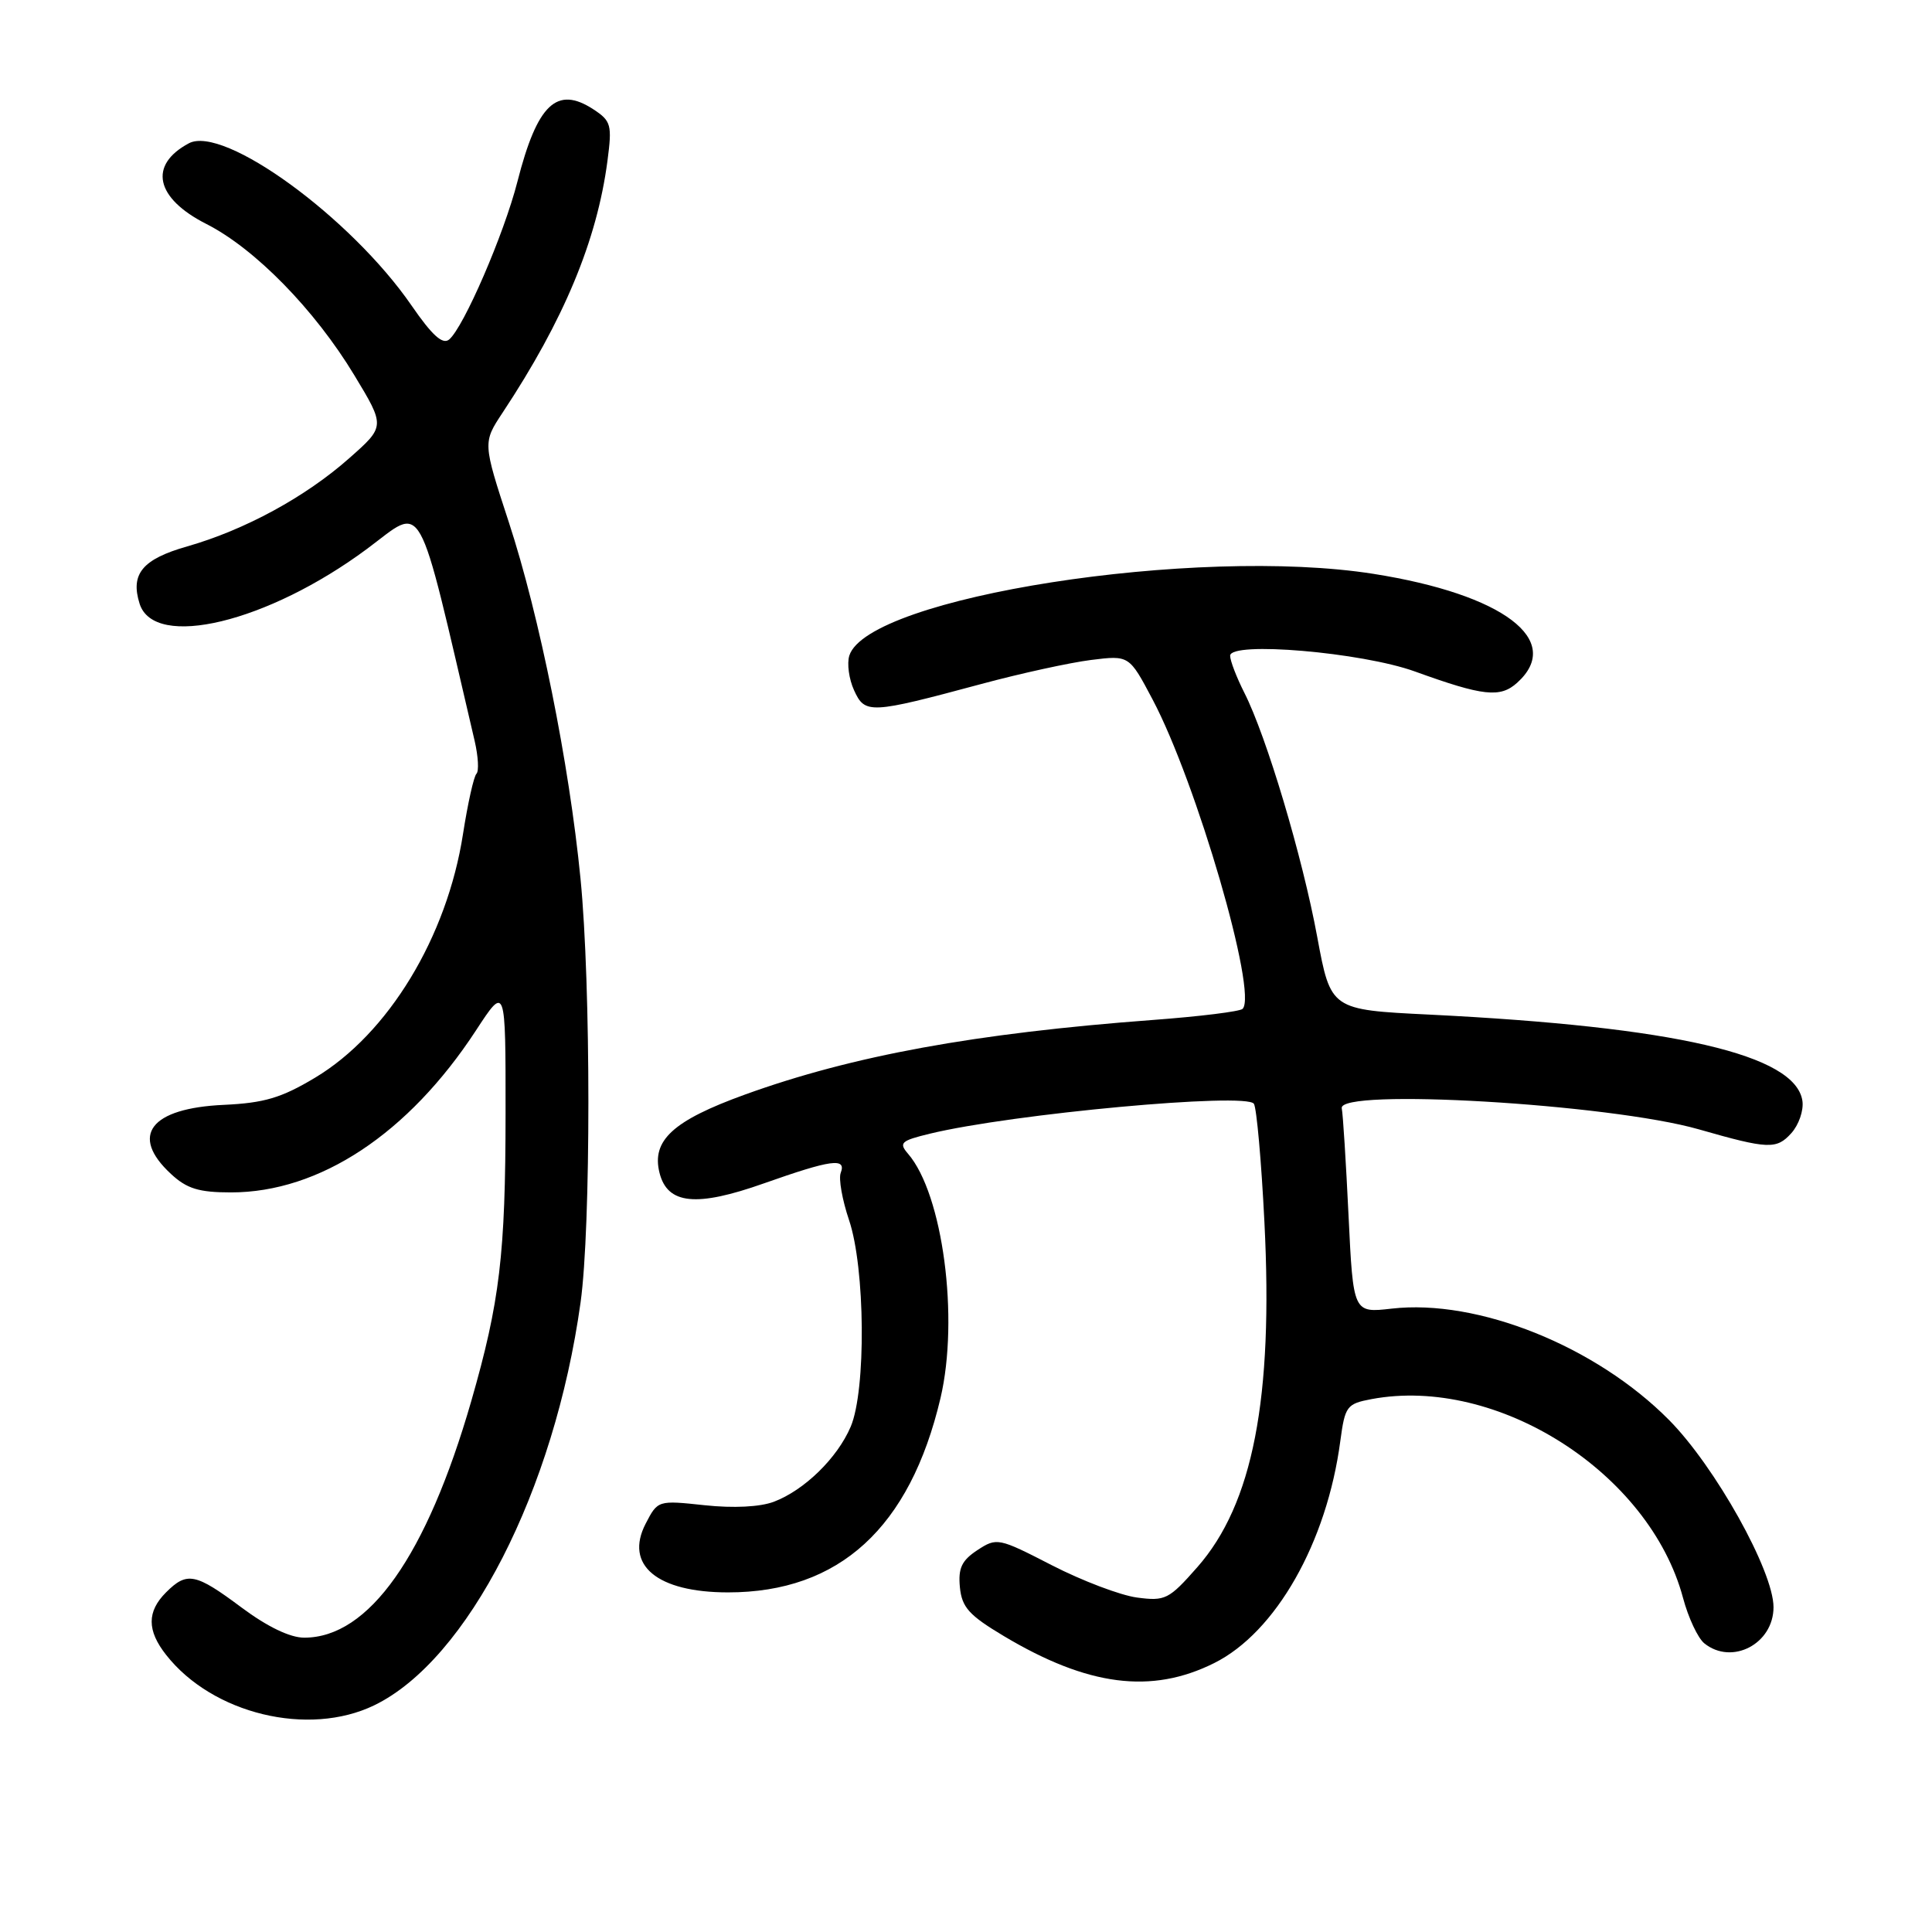<?xml version="1.0" encoding="UTF-8" standalone="no"?>
<!DOCTYPE svg PUBLIC "-//W3C//DTD SVG 1.1//EN" "http://www.w3.org/Graphics/SVG/1.1/DTD/svg11.dtd" >
<svg xmlns="http://www.w3.org/2000/svg" xmlns:xlink="http://www.w3.org/1999/xlink" version="1.1" viewBox="0 0 256 256">
 <g >
 <path fill="currentColor"
d=" M 49.59 225.96 C 61.97 219.96 73.46 197.53 76.93 172.57 C 78.31 162.63 78.31 130.48 76.92 116.42 C 75.42 101.14 71.49 81.62 67.42 69.19 C 63.97 58.65 63.97 58.65 66.61 54.66 C 74.72 42.40 79.10 31.87 80.49 21.33 C 81.12 16.54 80.98 16.03 78.63 14.49 C 73.78 11.32 71.19 13.78 68.56 24.07 C 66.78 31.04 61.43 43.39 59.51 44.99 C 58.65 45.70 57.26 44.44 54.53 40.48 C 46.50 28.82 29.62 16.53 25.02 18.99 C 19.64 21.87 20.59 26.25 27.33 29.67 C 33.78 32.94 41.70 41.03 46.95 49.72 C 51.05 56.50 51.05 56.50 46.27 60.72 C 40.48 65.85 32.44 70.22 24.81 72.40 C 18.87 74.09 17.25 76.05 18.50 80.00 C 20.44 86.11 35.49 82.48 48.63 72.73 C 56.32 67.03 55.10 64.86 62.90 98.20 C 63.37 100.24 63.48 102.19 63.13 102.53 C 62.78 102.88 61.98 106.47 61.35 110.51 C 59.23 124.18 51.45 136.99 41.75 142.80 C 37.28 145.48 35.01 146.15 29.66 146.40 C 19.92 146.84 17.15 150.46 22.65 155.55 C 24.76 157.51 26.35 158.00 30.61 158.00 C 42.36 158.00 54.12 150.22 63.06 136.55 C 67.00 130.52 67.00 130.52 66.99 147.51 C 66.98 166.21 66.23 172.50 62.44 185.67 C 56.52 206.17 48.88 217.00 40.31 217.00 C 38.43 217.00 35.42 215.55 32.00 213.00 C 25.89 208.44 24.78 208.22 22.00 211.00 C 19.46 213.54 19.46 216.05 22.02 219.29 C 28.16 227.11 40.87 230.18 49.59 225.96 Z  M 160.88 220.37 C 169.05 216.30 175.82 204.39 177.60 190.93 C 178.22 186.32 178.45 186.01 181.73 185.39 C 198.39 182.27 218.57 195.14 223.01 211.73 C 223.71 214.36 224.98 217.06 225.83 217.75 C 229.49 220.70 235.00 217.82 235.00 212.96 C 235.00 208.17 227.26 194.31 221.15 188.15 C 211.45 178.36 195.81 172.09 184.40 173.40 C 179.31 173.98 179.31 173.98 178.69 161.10 C 178.35 154.02 177.95 147.61 177.79 146.86 C 177.22 144.15 213.29 146.27 225.09 149.64 C 234.30 152.28 235.40 152.32 237.35 150.16 C 238.35 149.06 239.01 147.14 238.83 145.88 C 237.94 139.75 221.94 136.05 189.41 134.44 C 176.33 133.80 176.33 133.80 174.54 124.15 C 172.58 113.53 167.82 97.58 164.88 91.79 C 163.85 89.75 163.00 87.55 163.00 86.89 C 163.00 84.94 180.45 86.43 187.50 88.98 C 196.54 92.25 198.79 92.50 201.04 90.46 C 207.25 84.85 199.21 78.76 182.00 76.04 C 158.50 72.33 115.00 79.12 112.54 86.87 C 112.21 87.92 112.49 89.99 113.17 91.47 C 114.61 94.64 115.27 94.60 130.00 90.64 C 135.22 89.23 141.78 87.80 144.56 87.45 C 149.62 86.82 149.62 86.82 152.71 92.66 C 158.54 103.66 166.68 131.65 164.65 133.68 C 164.30 134.03 158.95 134.69 152.76 135.15 C 129.22 136.91 112.96 139.88 98.70 145.04 C 89.17 148.49 86.31 151.11 87.39 155.41 C 88.44 159.59 92.26 159.98 101.23 156.80 C 110.15 153.65 112.18 153.37 111.40 155.41 C 111.10 156.18 111.60 158.99 112.50 161.66 C 114.65 167.99 114.78 184.22 112.72 189.05 C 110.95 193.20 106.58 197.46 102.54 198.99 C 100.72 199.68 97.18 199.86 93.37 199.45 C 87.18 198.79 87.16 198.79 85.55 201.90 C 82.72 207.38 87.06 211.00 96.47 211.00 C 111.21 211.00 120.57 202.44 124.62 185.26 C 127.11 174.66 124.93 158.21 120.32 152.88 C 119.07 151.43 119.38 151.15 123.21 150.22 C 134.10 147.58 165.19 144.72 166.15 146.26 C 166.51 146.84 167.14 153.87 167.54 161.90 C 168.73 185.30 166.01 199.30 158.65 207.66 C 154.88 211.94 154.40 212.18 150.64 211.68 C 148.44 211.38 143.38 209.46 139.39 207.41 C 132.30 203.76 132.08 203.72 129.51 205.40 C 127.43 206.77 126.95 207.79 127.19 210.31 C 127.45 212.98 128.40 214.03 133.00 216.78 C 144.13 223.43 152.56 224.52 160.88 220.37 Z "/>
</g>
</svg>